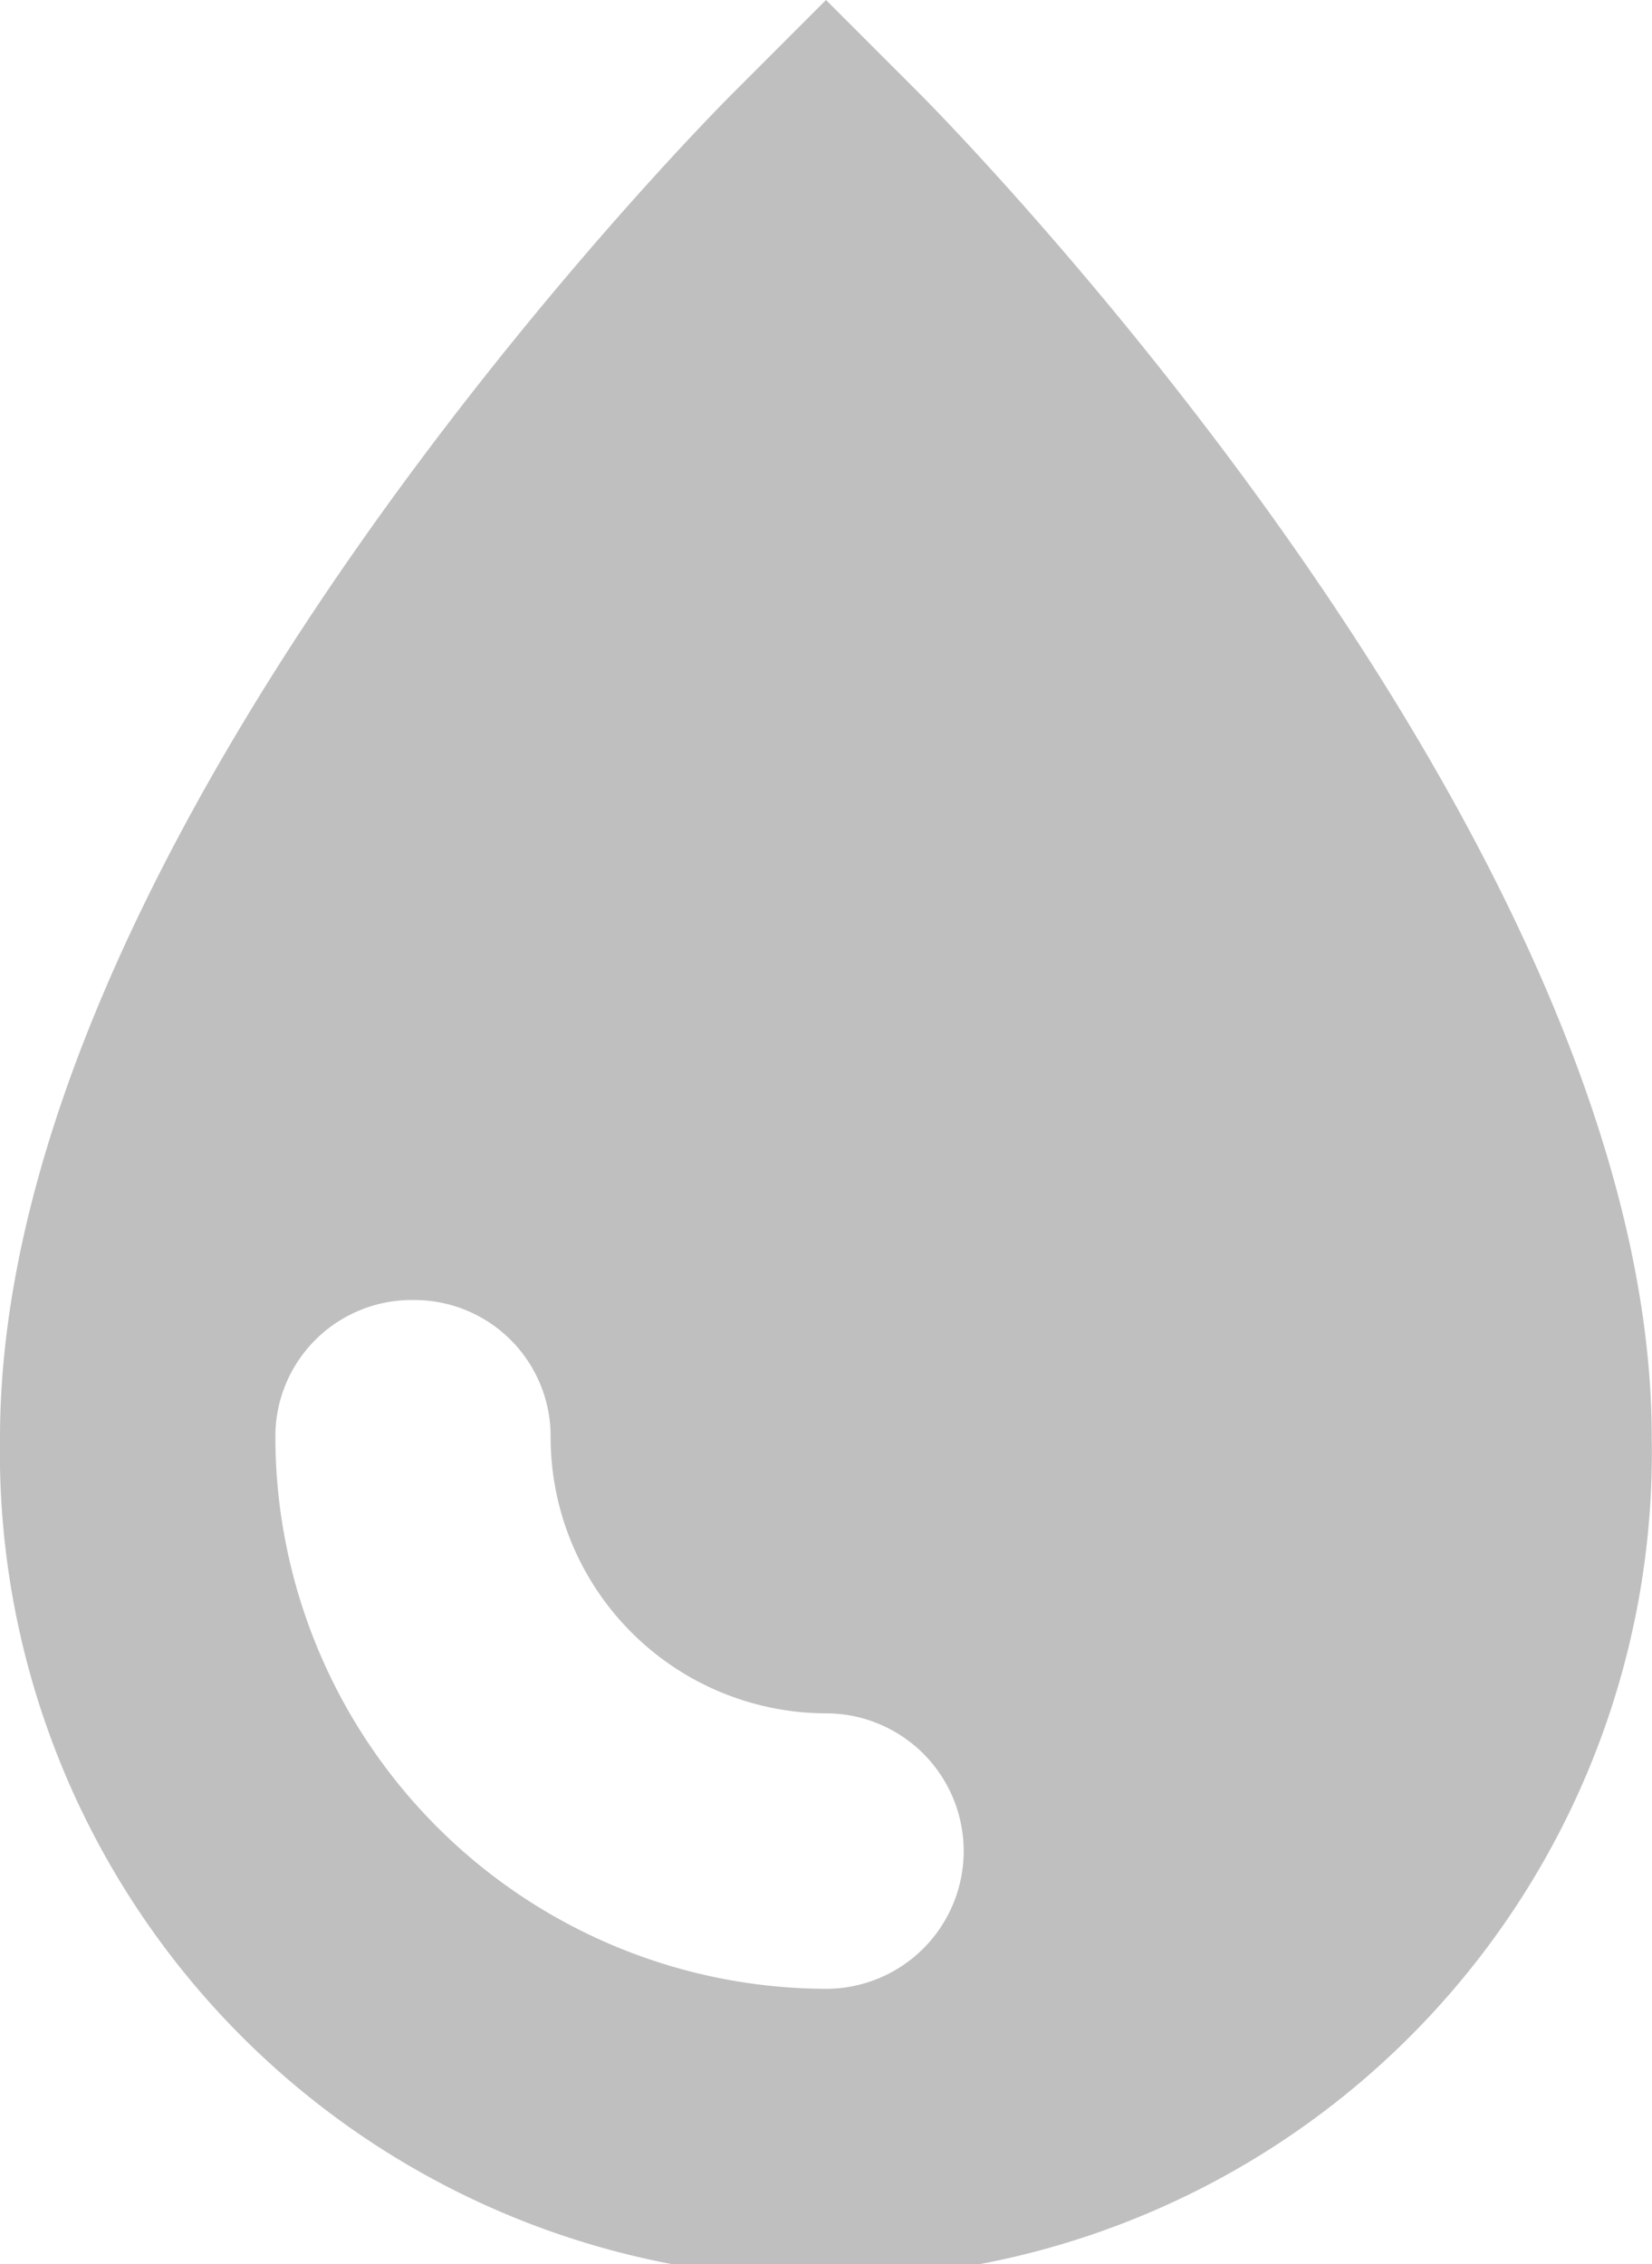 <svg xmlns="http://www.w3.org/2000/svg" width="13.102" height="17.95" viewBox="0 0 13.102 17.95"><path d="M6.551,0,5.809.742C5.568.983,0,6.617,0,11.4a6.551,6.551,0,1,0,13.1,0C13.1,6.638,7.534.983,7.293.742L6.551,0ZM3.276,10.307A1.081,1.081,0,0,1,4.367,11.4a2.19,2.19,0,0,0,2.184,2.184,1.092,1.092,0,1,1,0,2.184A4.38,4.38,0,0,1,2.184,11.4,1.081,1.081,0,0,1,3.276,10.307Z" fill="#bfbfbf"/></svg>